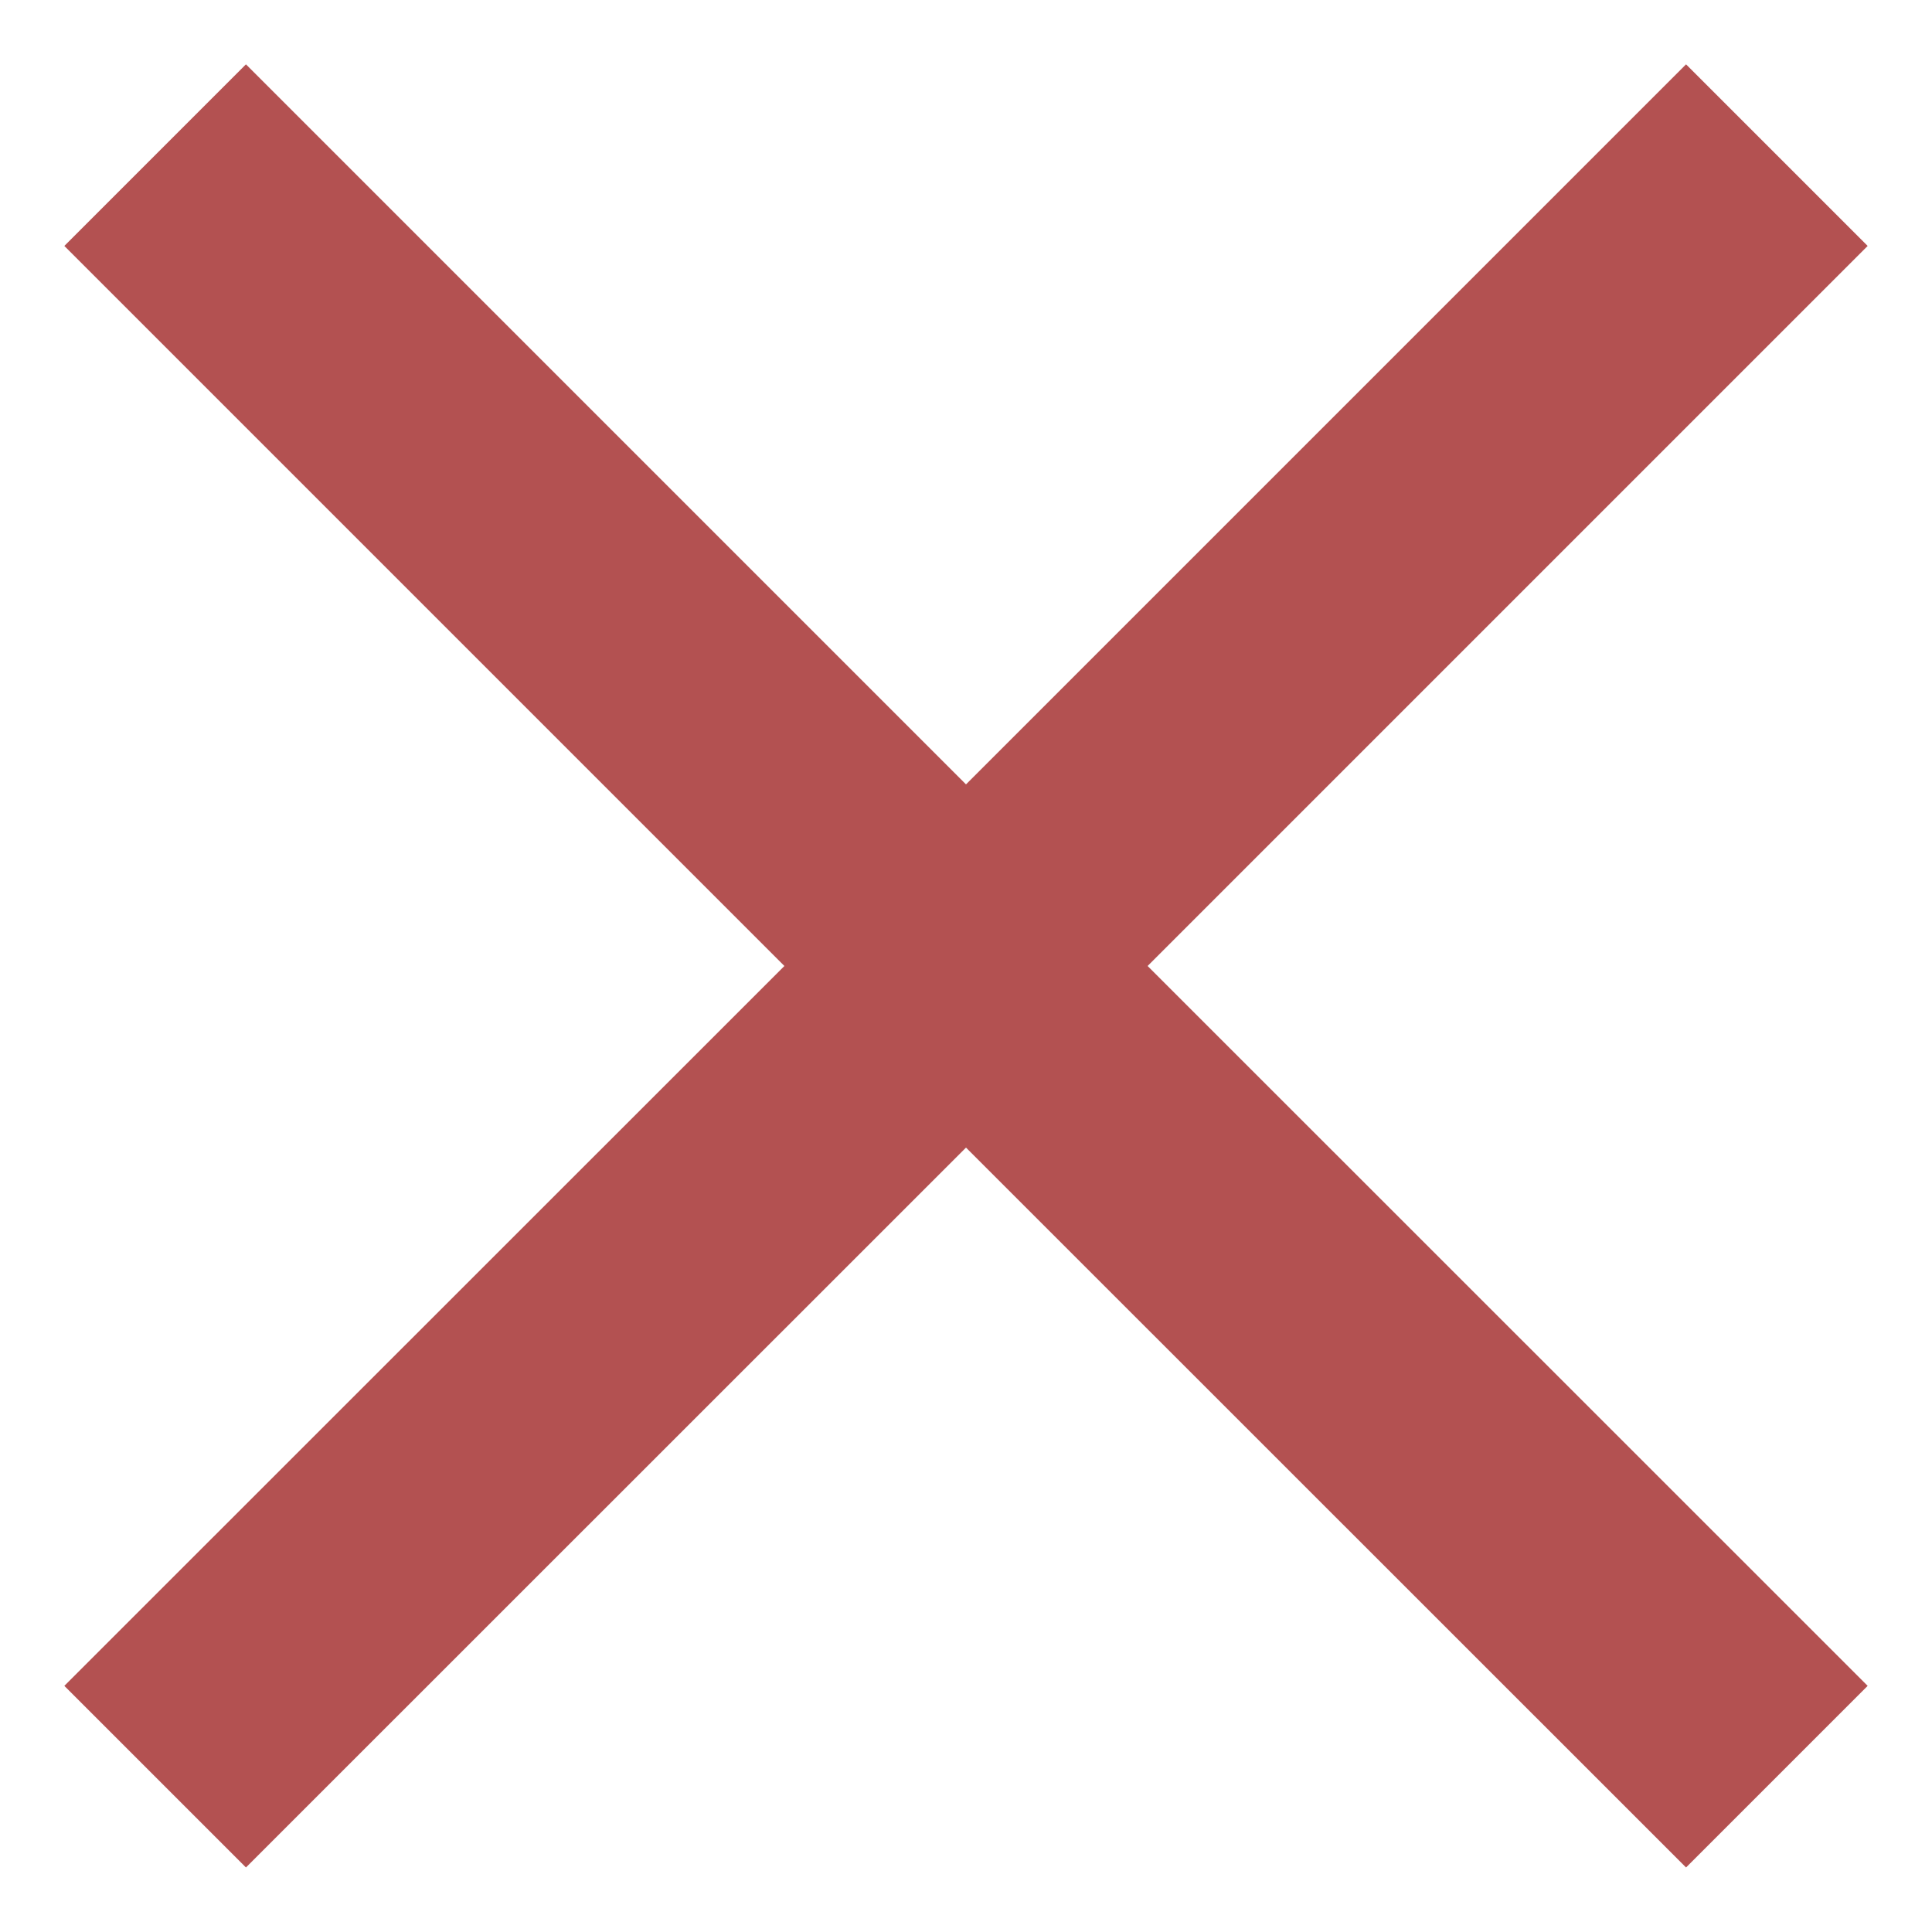 <svg width="10" height="10" viewBox="0 0 10 10" fill="none" xmlns="http://www.w3.org/2000/svg">
<path d="M9.667 1.273L8.727 0.333L5 4.06L1.273 0.333L0.333 1.273L4.06 5L0.333 8.726L1.273 9.666L5 5.94L8.727 9.666L9.667 8.726L5.94 5L9.667 1.273Z" fill="#B35151"/>
</svg>
